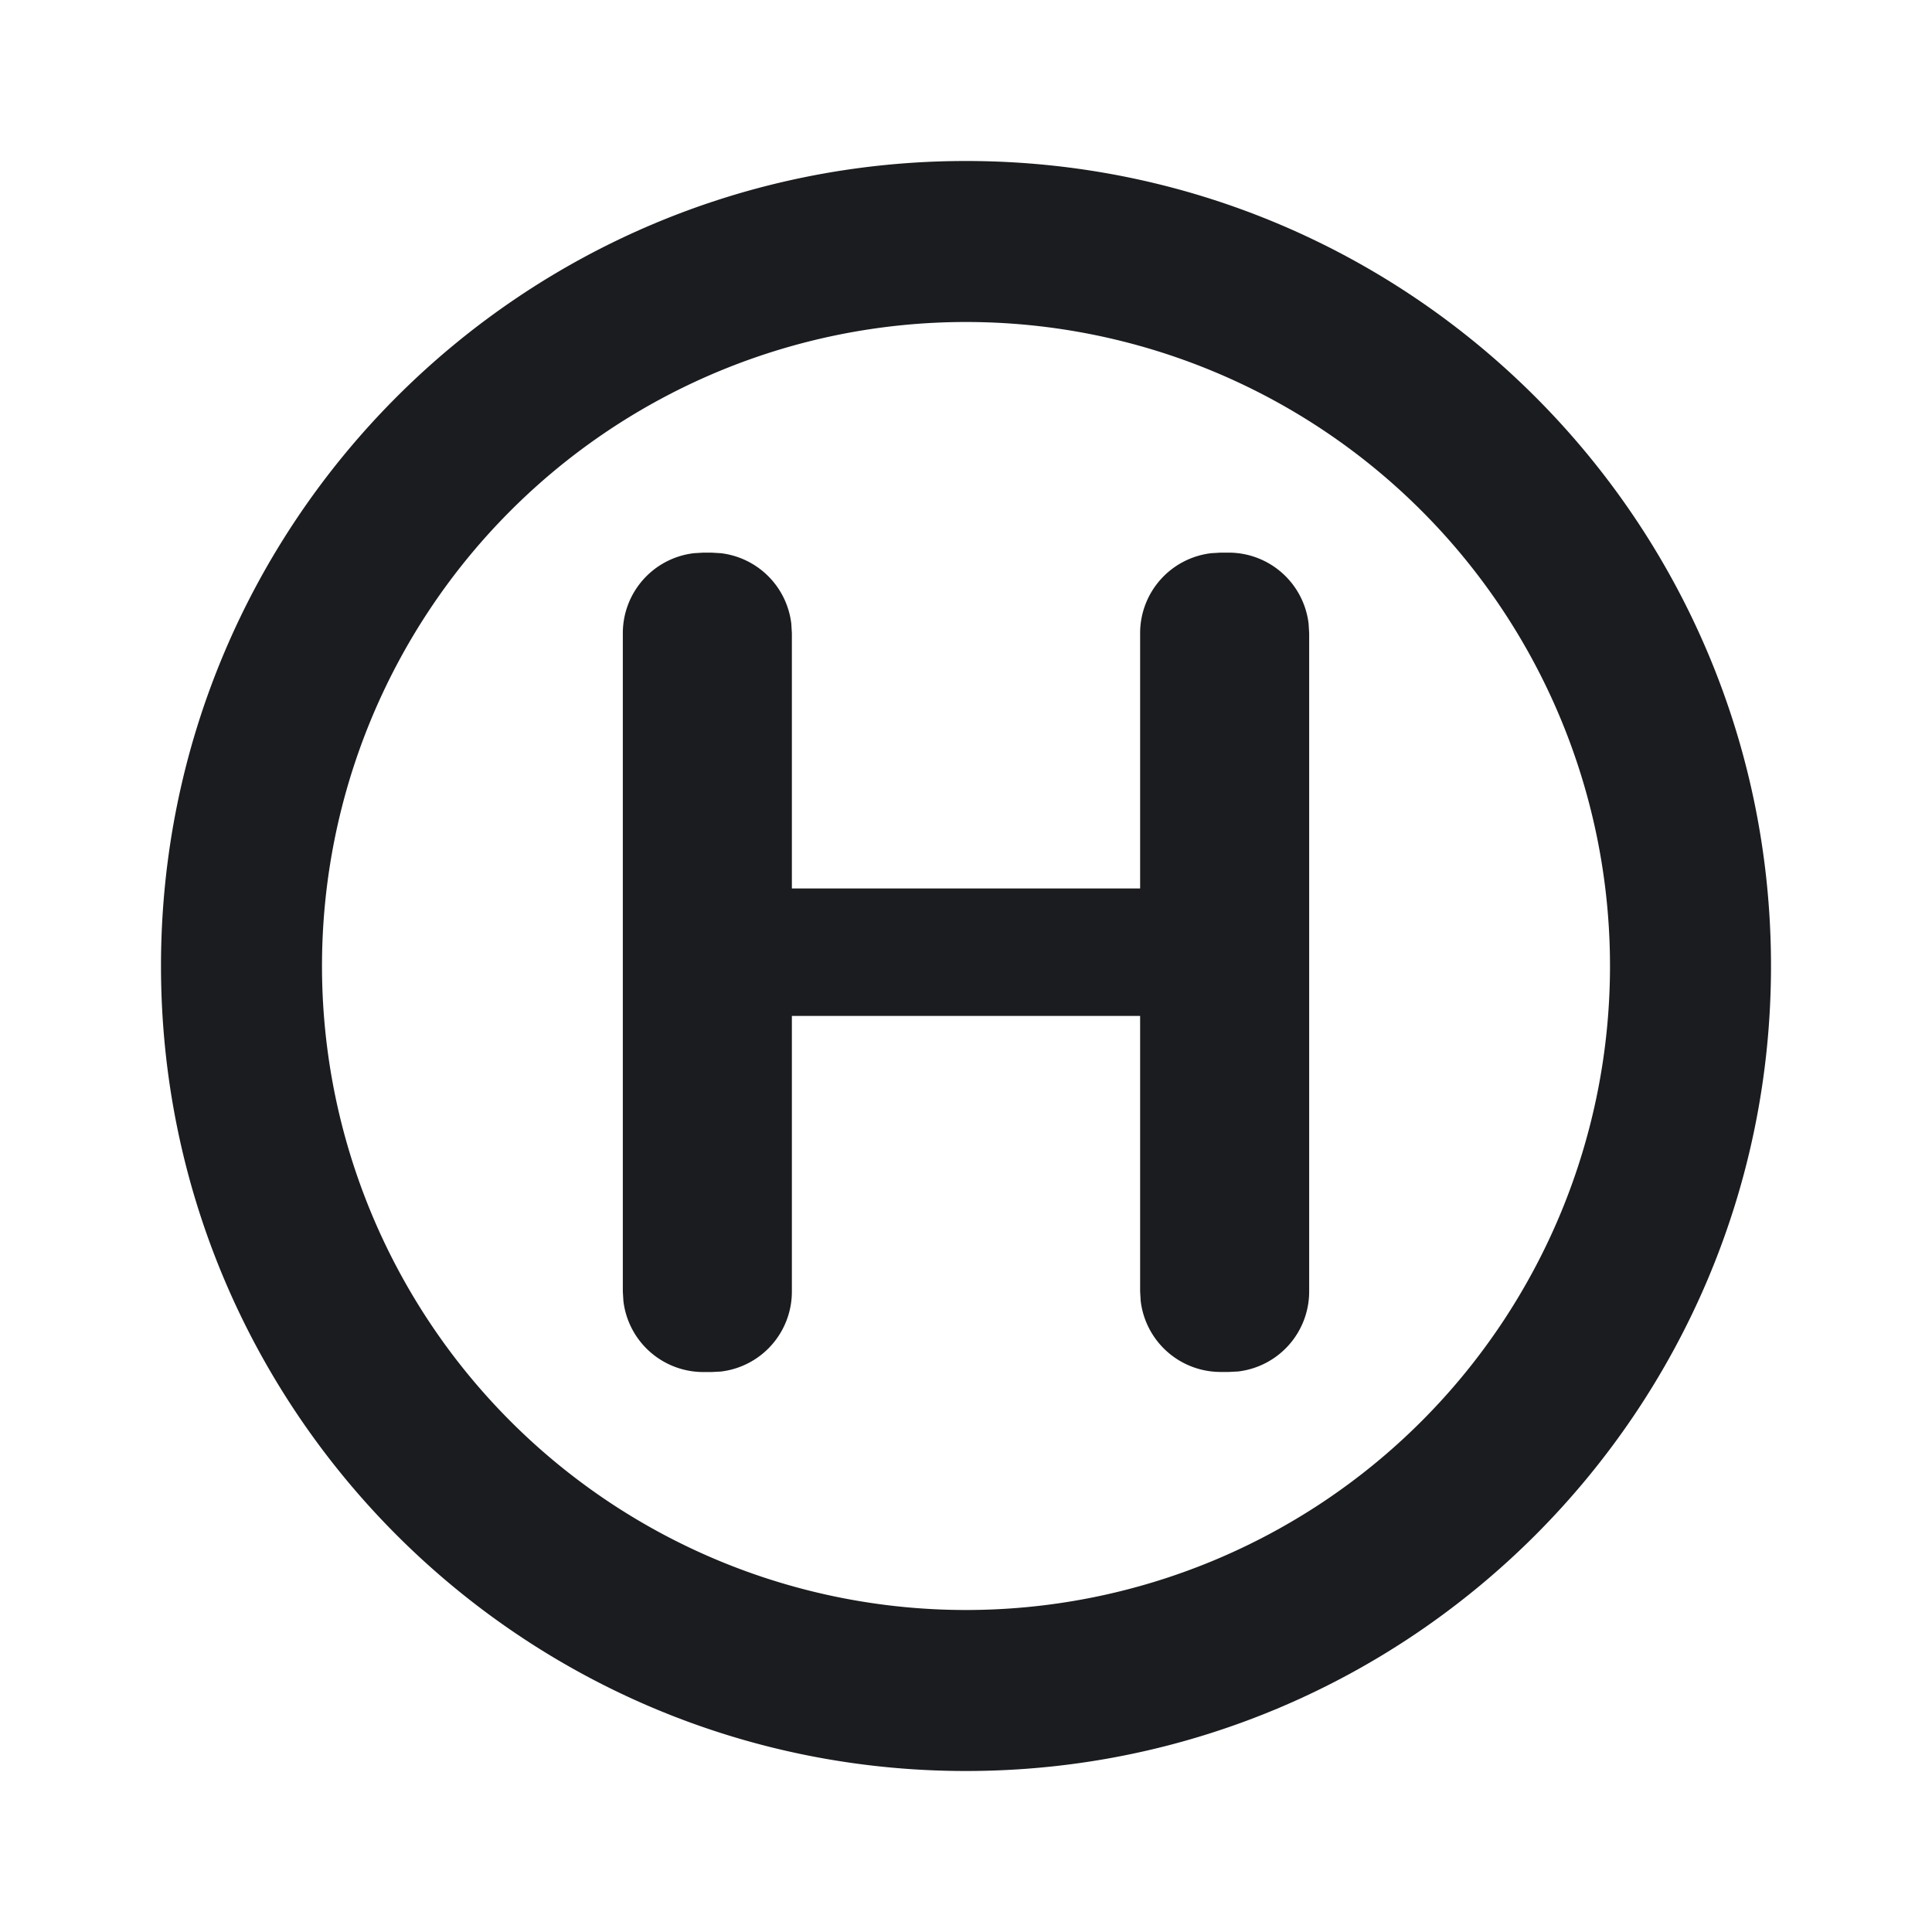 <svg xmlns="http://www.w3.org/2000/svg" width="24" height="24" fill="none"><g clip-path="url(#a)"><path fill="#1A1C1F" fill-rule="evenodd" d="M12 2c5.523 0 10 4.477 10 10s-4.477 10-10 10S2 17.523 2 12 6.477 2 12 2m0 2a8 8 0 1 0 0 16 8 8 0 0 0 0-16M8.837 6.865l.117.007a1 1 0 0 1 .876.877l.007.116v3.172h4.326V7.865a1 1 0 0 1 .883-.993l.117-.007h.1a1 1 0 0 1 .993.884l.007.116v8.178a1 1 0 0 1-.883.994l-.117.006h-.1a1 1 0 0 1-.993-.883l-.007-.117V12.62H9.837v3.424a1 1 0 0 1-.883.994l-.117.006h-.1a1 1 0 0 1-.993-.883l-.007-.117V7.865a1 1 0 0 1 .883-.993l.117-.007z" clip-rule="evenodd"/></g><defs><clipPath id="a"><path fill="#fff" d="M0 0h24v24H0z"/></clipPath></defs></svg>